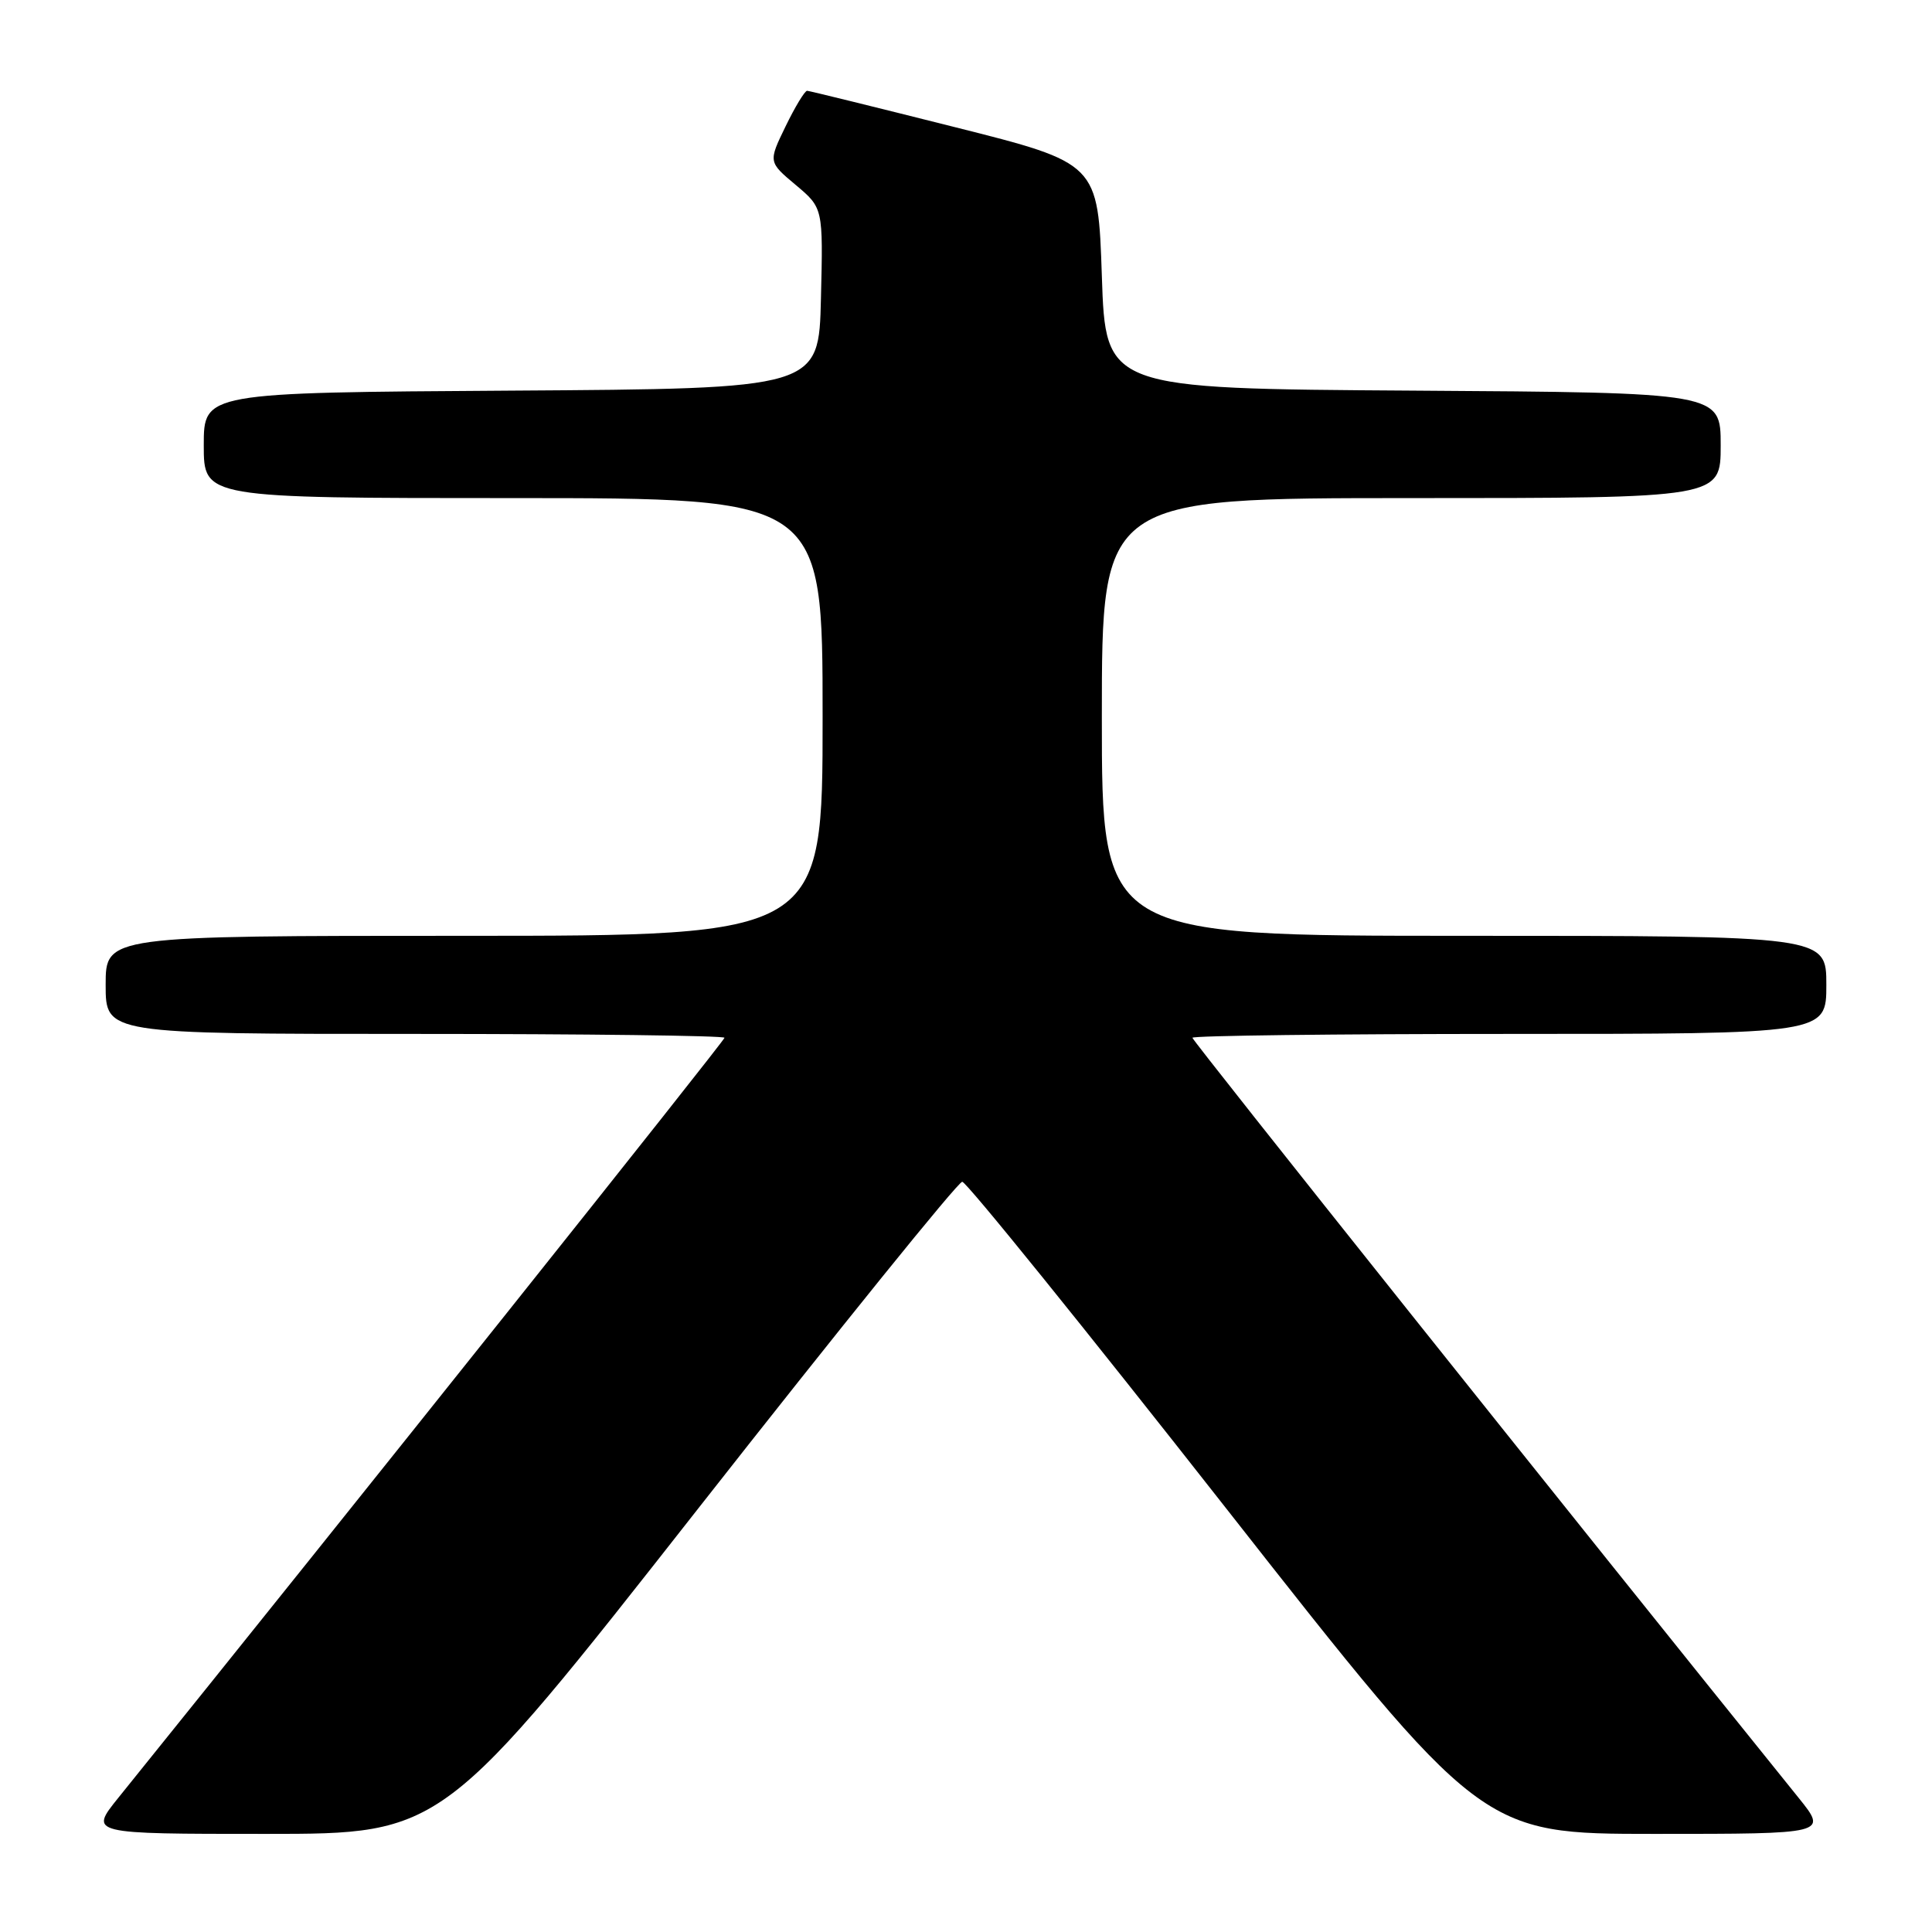 <?xml version="1.0" encoding="UTF-8" standalone="no"?>
<!DOCTYPE svg PUBLIC "-//W3C//DTD SVG 1.1//EN" "http://www.w3.org/Graphics/SVG/1.1/DTD/svg11.dtd" >
<svg xmlns="http://www.w3.org/2000/svg" xmlns:xlink="http://www.w3.org/1999/xlink" version="1.1" viewBox="0 0 256 256">
 <g >
 <path fill="currentColor"
d=" M 92.59 199.79 C 111.24 176.03 126.95 156.59 127.50 156.59 C 128.05 156.59 143.76 176.03 162.41 199.79 C 196.33 243.00 196.33 243.00 219.25 243.00 C 242.17 243.00 242.17 243.00 238.34 238.24 C 207.97 200.57 158.00 137.91 158.00 137.51 C 158.00 137.23 176.90 137.00 200.00 137.00 C 242.00 137.00 242.00 137.00 242.00 130.50 C 242.00 124.00 242.00 124.00 194.00 124.00 C 146.00 124.00 146.00 124.00 146.00 95.00 C 146.00 66.00 146.00 66.00 187.00 66.00 C 228.00 66.00 228.00 66.00 228.00 59.01 C 228.00 52.02 228.00 52.02 187.25 51.76 C 146.50 51.50 146.50 51.50 146.00 36.56 C 145.50 21.62 145.50 21.62 126.50 16.84 C 116.05 14.21 107.25 12.04 106.95 12.03 C 106.65 12.01 105.36 14.13 104.10 16.73 C 101.80 21.46 101.80 21.46 105.44 24.51 C 109.07 27.56 109.07 27.56 108.78 39.53 C 108.50 51.50 108.50 51.50 67.75 51.76 C 27.00 52.02 27.00 52.02 27.00 59.01 C 27.00 66.00 27.00 66.00 68.00 66.00 C 109.00 66.00 109.00 66.00 109.00 95.00 C 109.00 124.00 109.00 124.00 61.50 124.00 C 14.00 124.00 14.00 124.00 14.00 130.50 C 14.00 137.00 14.00 137.00 55.00 137.00 C 77.55 137.00 96.00 137.23 96.00 137.51 C 96.00 137.91 46.03 200.57 15.66 238.24 C 11.83 243.00 11.83 243.00 35.25 243.00 C 58.67 243.00 58.67 243.00 92.59 199.79 Z "/>
</g>
</svg>
